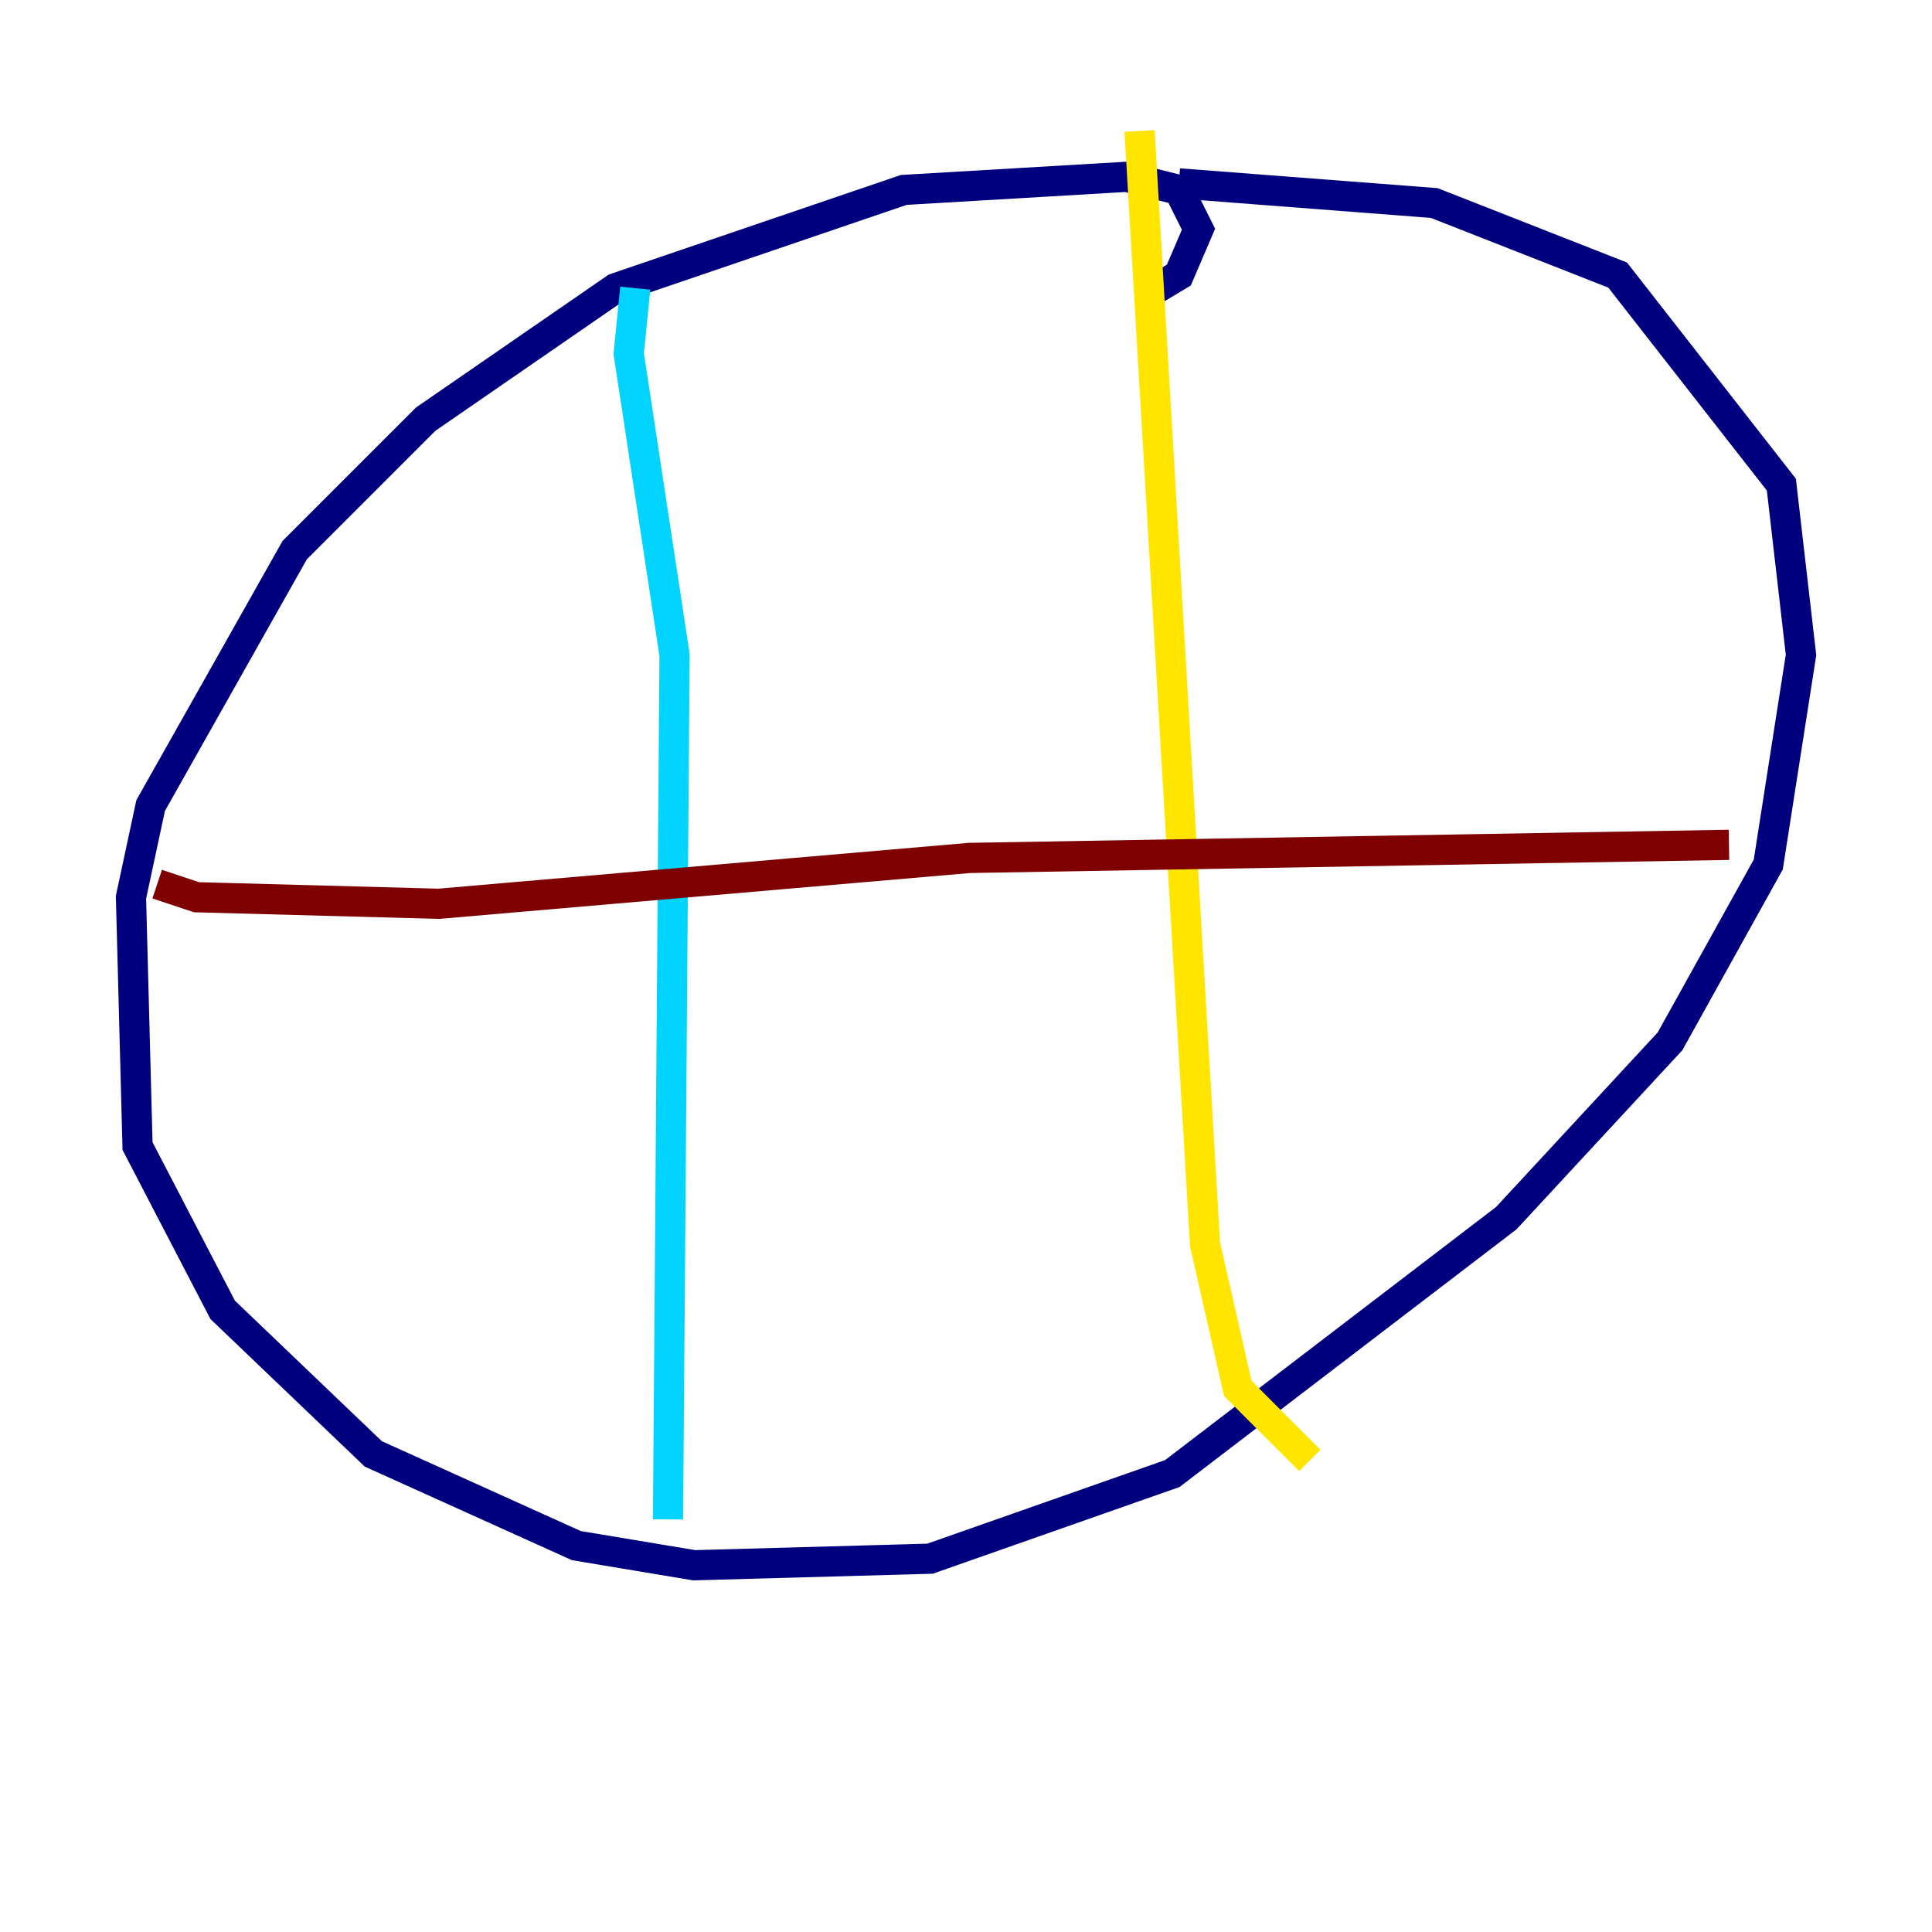 <?xml version="1.0" encoding="utf-8" ?>
<svg baseProfile="tiny" height="128" version="1.2" viewBox="0,0,128,128" width="128" xmlns="http://www.w3.org/2000/svg" xmlns:ev="http://www.w3.org/2001/xml-events" xmlns:xlink="http://www.w3.org/1999/xlink"><defs /><polyline fill="none" points="75.932,19.525 78.102,18.224 79.403,15.186 78.102,12.583 74.63,11.715 59.878,12.583 40.786,19.091 28.203,27.77 19.525,36.447 9.98,53.37 8.678,59.444 9.112,75.932 14.752,86.78 24.732,96.325 38.183,102.4 45.993,103.702 61.614,103.268 77.668,97.627 99.797,80.705 110.644,68.99 117.153,57.275 119.322,43.39 118.02,32.108 107.173,18.224 95.024,13.451 78.102,12.149" stroke="#00007f" stroke-width="2" /><polyline fill="none" points="42.088,19.091 41.654,23.43 44.691,43.39 44.258,100.664" stroke="#00d4ff" stroke-width="2" /><polyline fill="none" points="75.498,8.678 79.837,82.441 82.007,91.986 86.78,96.759" stroke="#ffe500" stroke-width="2" /><polyline fill="none" points="10.414,58.576 13.017,59.444 29.071,59.878 64.217,56.841 114.549,55.973" stroke="#7f0000" stroke-width="2" /></svg>